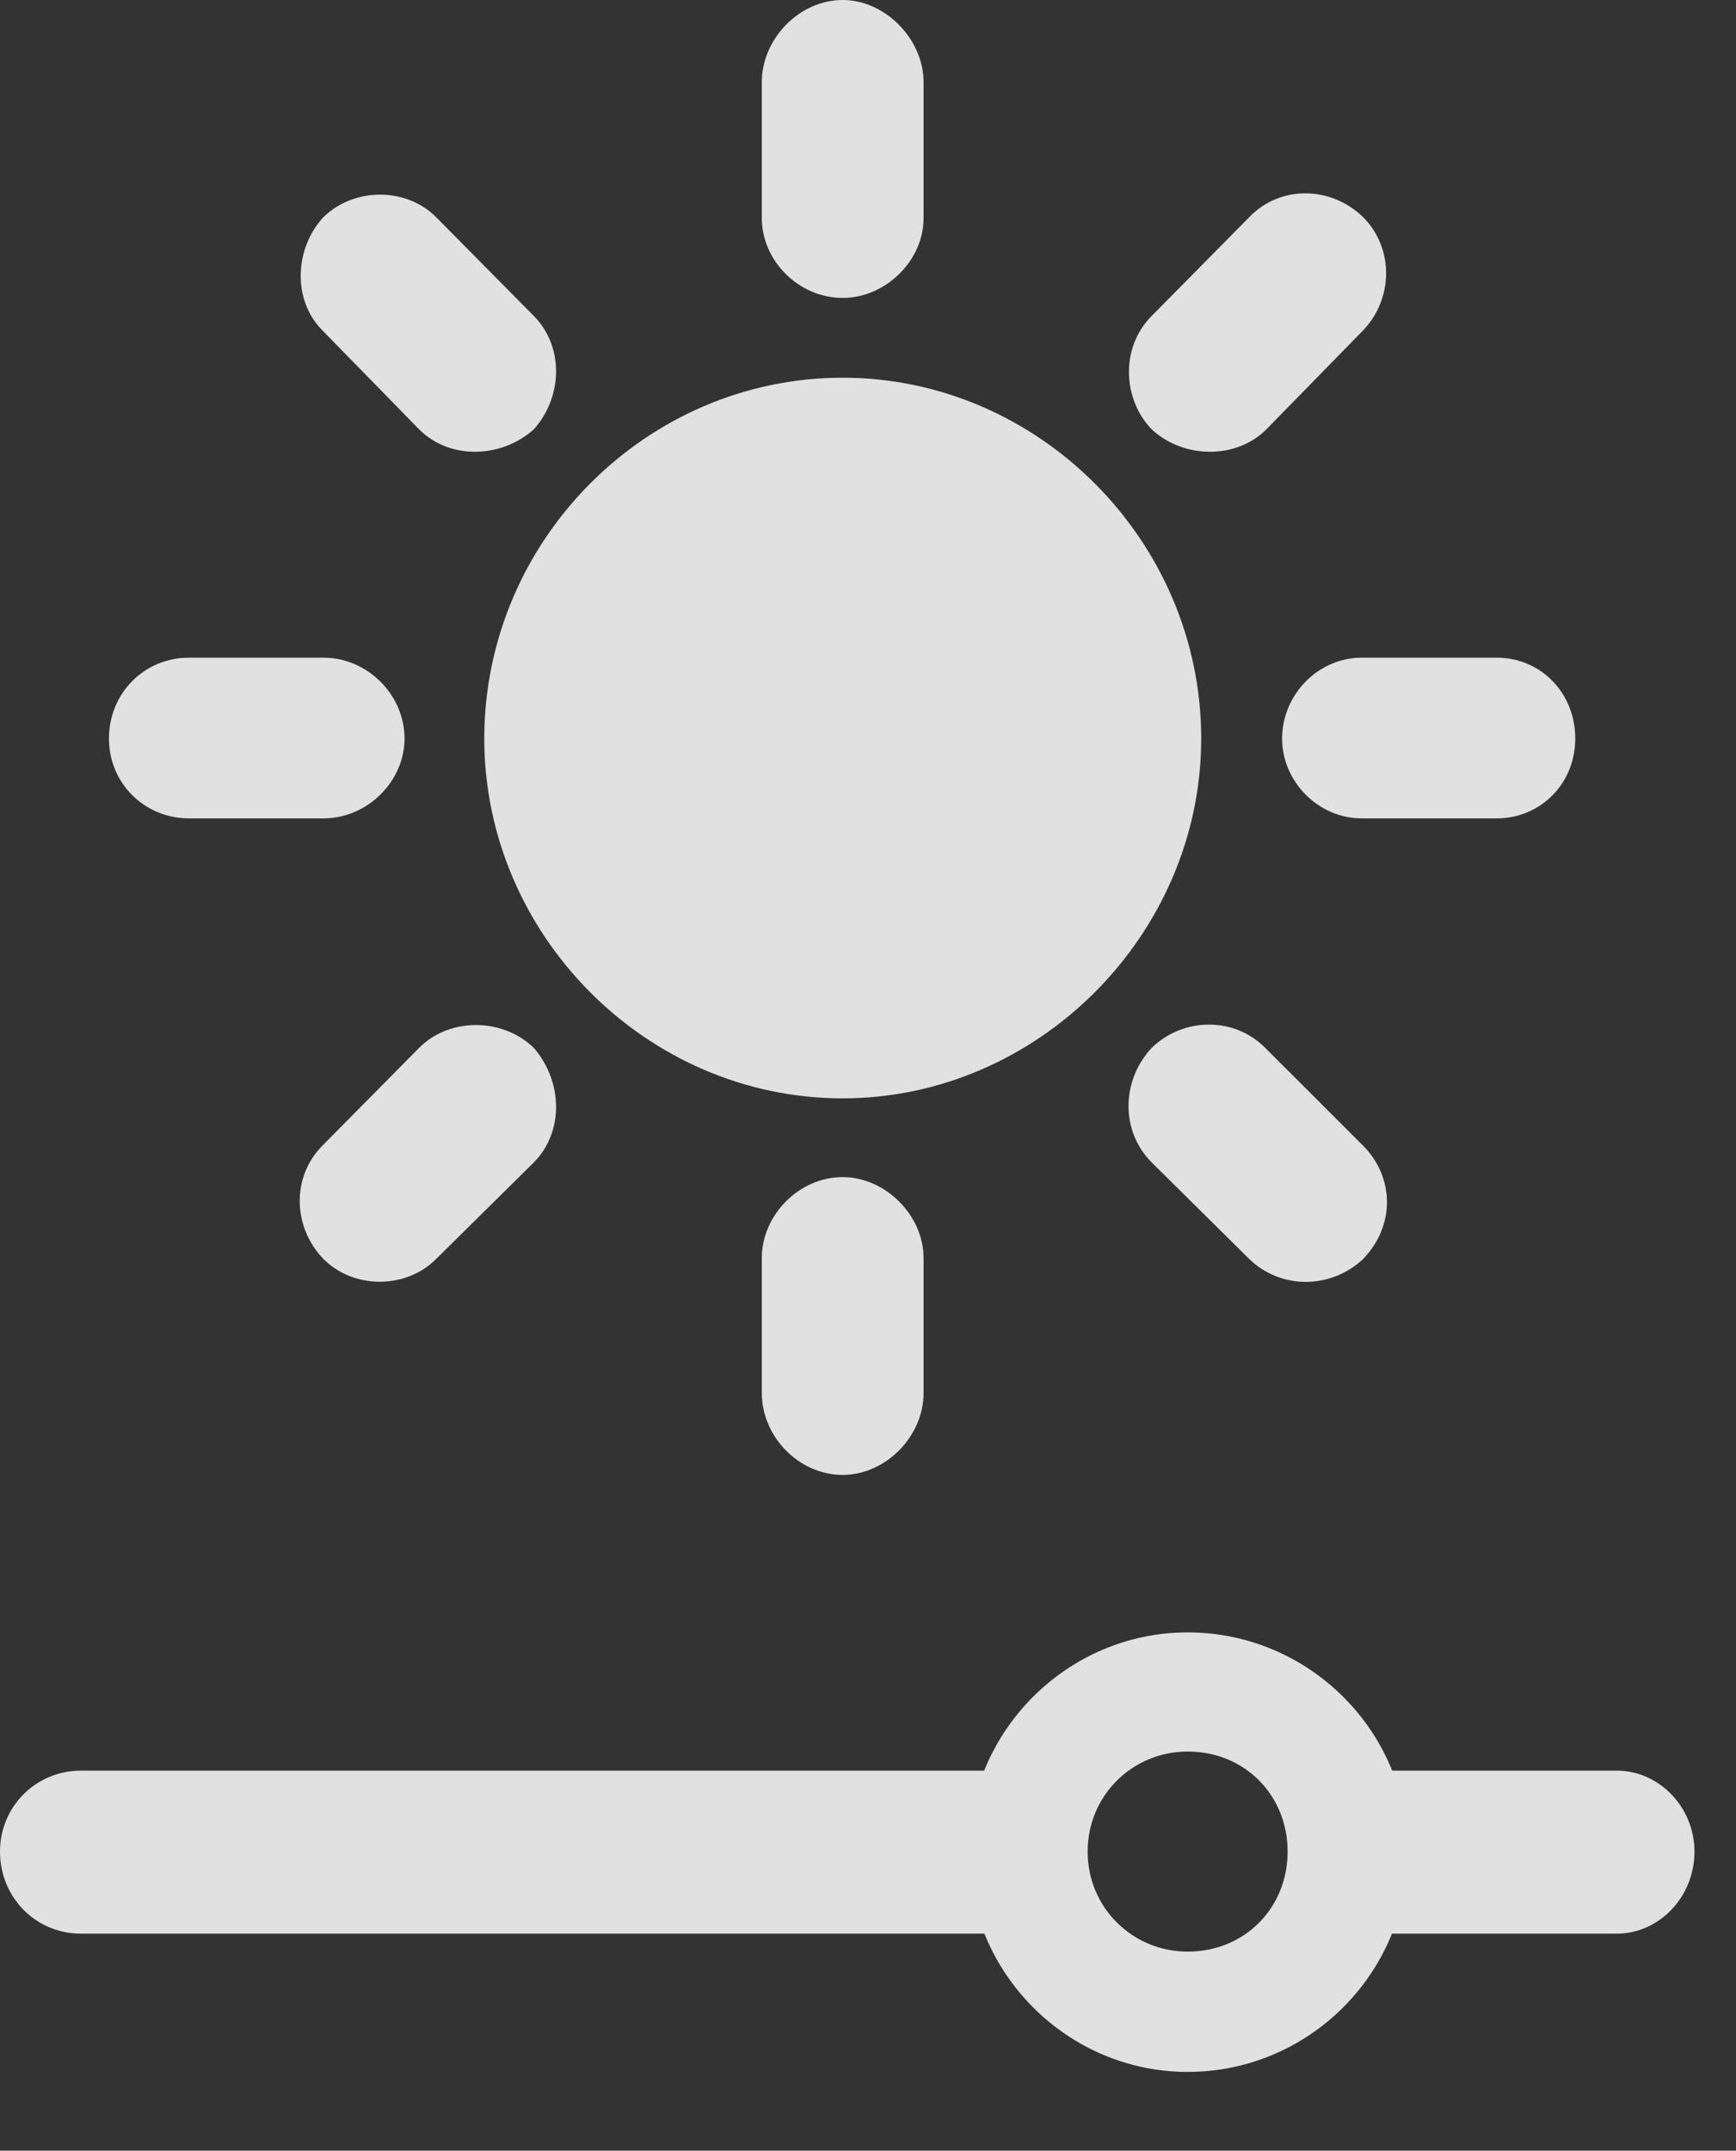 <?xml version="1.0" encoding="UTF-8"?>
<!--Generator: Apple Native CoreSVG 341-->
<!DOCTYPE svg
PUBLIC "-//W3C//DTD SVG 1.1//EN"
       "http://www.w3.org/Graphics/SVG/1.1/DTD/svg11.dtd">
<svg version="1.1" xmlns="http://www.w3.org/2000/svg" xmlns:xlink="http://www.w3.org/1999/xlink" viewBox="0 0 15.088 18.682">
 <rect x="0" y="0" width="15.088" height="18.682" fill="#333333" stroke="none"/>
 <g>
  <rect height="18.682" opacity="0" width="15.088" x="0" y="0"/>
  <path d="M10.322 17.998C11.377 17.998 12.236 17.139 12.236 16.084C12.236 15.039 11.377 14.18 10.322 14.18C9.277 14.18 8.418 15.039 8.418 16.084C8.418 17.139 9.277 17.998 10.322 17.998ZM10.322 16.953C9.844 16.953 9.453 16.572 9.453 16.084C9.453 15.596 9.844 15.215 10.322 15.215C10.82 15.215 11.191 15.596 11.191 16.084C11.191 16.572 10.82 16.953 10.322 16.953ZM9.121 15.381L0.703 15.381C0.312 15.381 0 15.693 0 16.084C0 16.484 0.312 16.797 0.703 16.797L9.121 16.797ZM14.053 15.381L11.68 15.381L11.68 16.797L14.053 16.797C14.414 16.797 14.727 16.484 14.727 16.084C14.727 15.693 14.414 15.381 14.053 15.381Z" fill="white" fill-opacity="0.85"/>
  <path d="M7.324 9.541C9.023 9.541 10.44 8.115 10.44 6.416C10.44 4.697 9.023 3.281 7.324 3.281C5.615 3.281 4.209 4.697 4.209 6.416C4.209 8.115 5.615 9.541 7.324 9.541ZM7.324 0C6.943 0 6.621 0.342 6.621 0.713L6.621 1.895C6.621 2.266 6.943 2.588 7.324 2.588C7.695 2.588 8.027 2.266 8.027 1.895L8.027 0.713C8.027 0.342 7.695 0 7.324 0ZM11.846 1.885C11.562 1.611 11.123 1.611 10.859 1.885L10.01 2.744C9.736 3.018 9.756 3.467 10.01 3.73C10.283 3.984 10.742 3.994 11.006 3.73L11.846 2.871C12.109 2.598 12.119 2.158 11.846 1.885ZM13.691 6.416C13.691 6.016 13.389 5.713 13.008 5.713L11.836 5.713C11.455 5.713 11.143 6.035 11.143 6.416C11.143 6.787 11.455 7.109 11.836 7.109L13.008 7.109C13.389 7.109 13.691 6.807 13.691 6.416ZM11.846 10.938C12.129 10.645 12.119 10.225 11.846 9.951L10.996 9.102C10.723 8.828 10.283 8.838 10.01 9.102C9.746 9.385 9.736 9.824 10.01 10.098L10.859 10.938C11.133 11.201 11.562 11.201 11.846 10.938ZM7.324 12.812C7.695 12.812 8.027 12.48 8.027 12.1L8.027 10.928C8.027 10.557 7.695 10.225 7.324 10.225C6.943 10.225 6.621 10.557 6.621 10.928L6.621 12.1C6.621 12.48 6.943 12.812 7.324 12.812ZM2.803 10.928C3.066 11.201 3.525 11.201 3.789 10.938L4.639 10.098C4.902 9.834 4.893 9.395 4.639 9.102C4.365 8.838 3.906 8.838 3.643 9.102L2.803 9.951C2.539 10.215 2.539 10.645 2.803 10.928ZM0.947 6.416C0.947 6.807 1.26 7.109 1.641 7.109L2.812 7.109C3.193 7.109 3.516 6.787 3.516 6.416C3.516 6.035 3.193 5.713 2.812 5.713L1.641 5.713C1.26 5.713 0.947 6.016 0.947 6.416ZM2.812 1.885C2.559 2.158 2.539 2.607 2.803 2.871L3.643 3.73C3.906 3.994 4.355 3.984 4.639 3.73C4.893 3.447 4.902 3.008 4.639 2.744L3.789 1.885C3.535 1.631 3.086 1.621 2.812 1.885Z" fill="white" fill-opacity="0.85"/>
 </g>
</svg>
